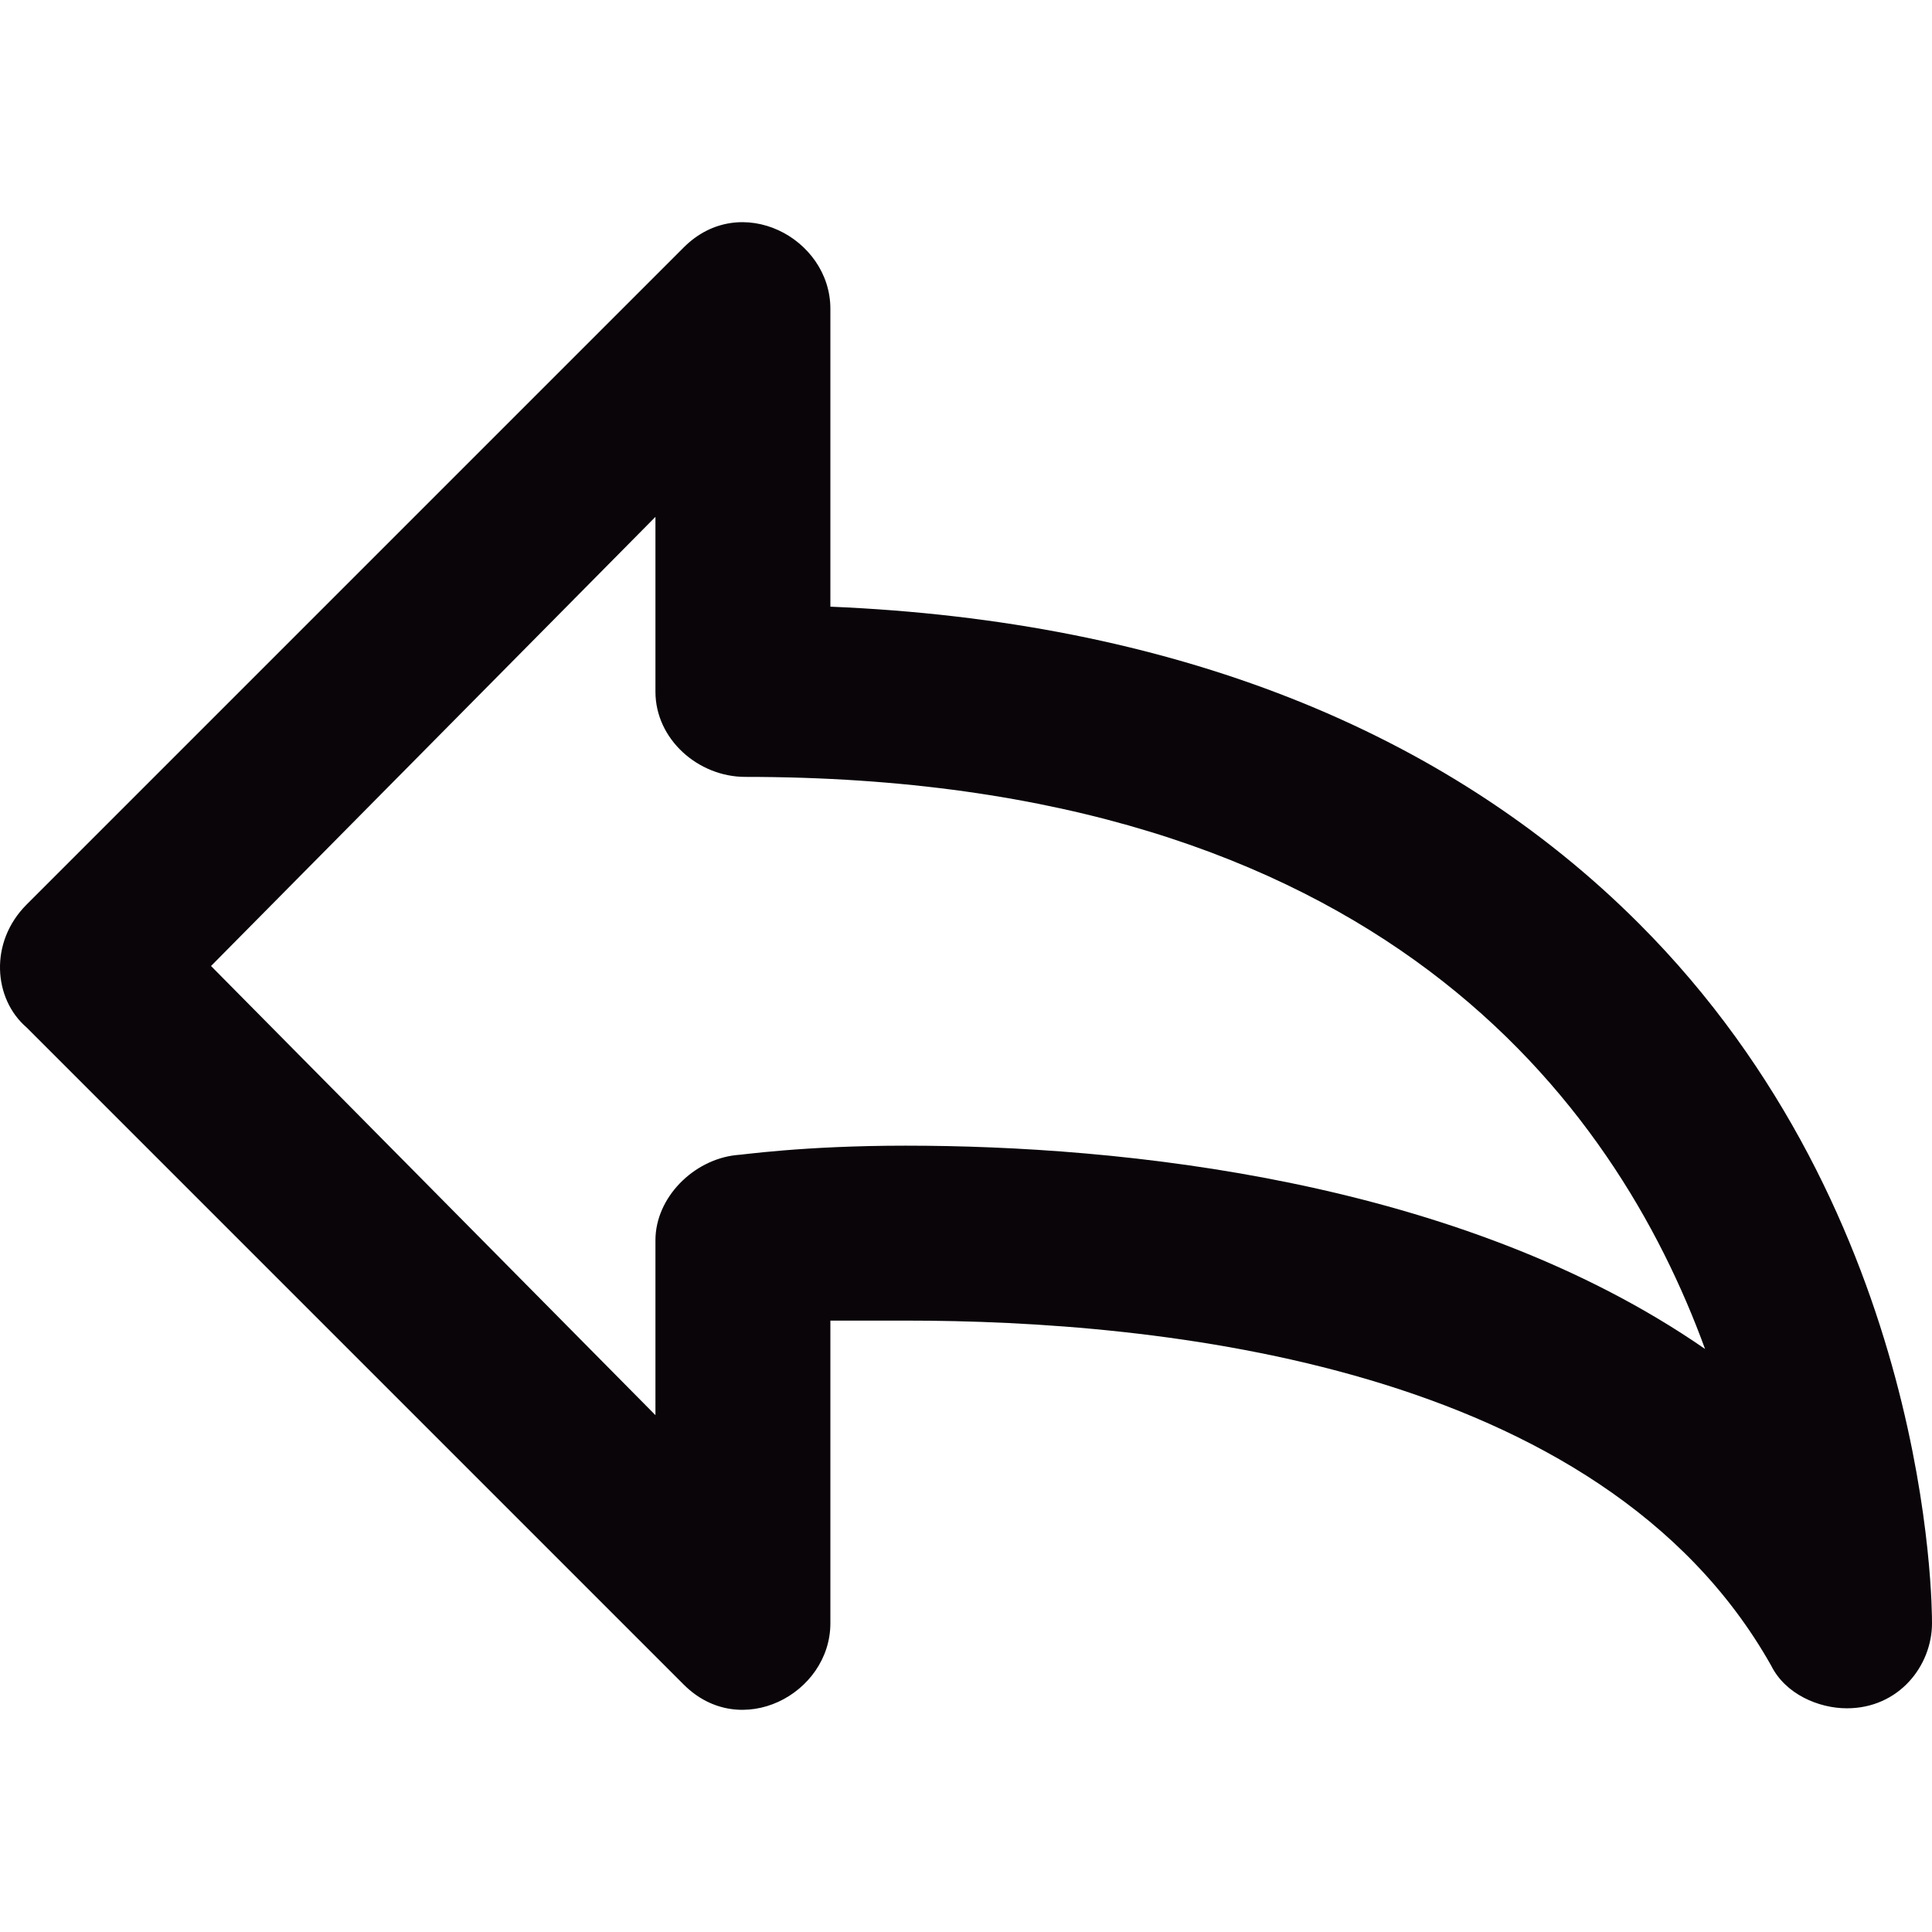 <svg xmlns="http://www.w3.org/2000/svg" viewBox="0 0 408.631 408.631"><path d="M346.631 195.316c-41-41-99-64-171-67v-63c0-15-19-25-31-13l-139 139c-8 8-7 20 0 26l139 139c12 12 31 2 31-13v-64h16c53 0 147 9 183 73 3 6 10 9 16 9 11 0 18-9 18-18 0-3 0-86-62-148zm-155 47c-22 0-35 2-36 2-9 1-17 9-17 18v37l-94-95 94-95v37c0 10 9 18 19 18 134 0 184 69 203 121-52-36-124-43-169-43z" fill="#090509"/></svg>
